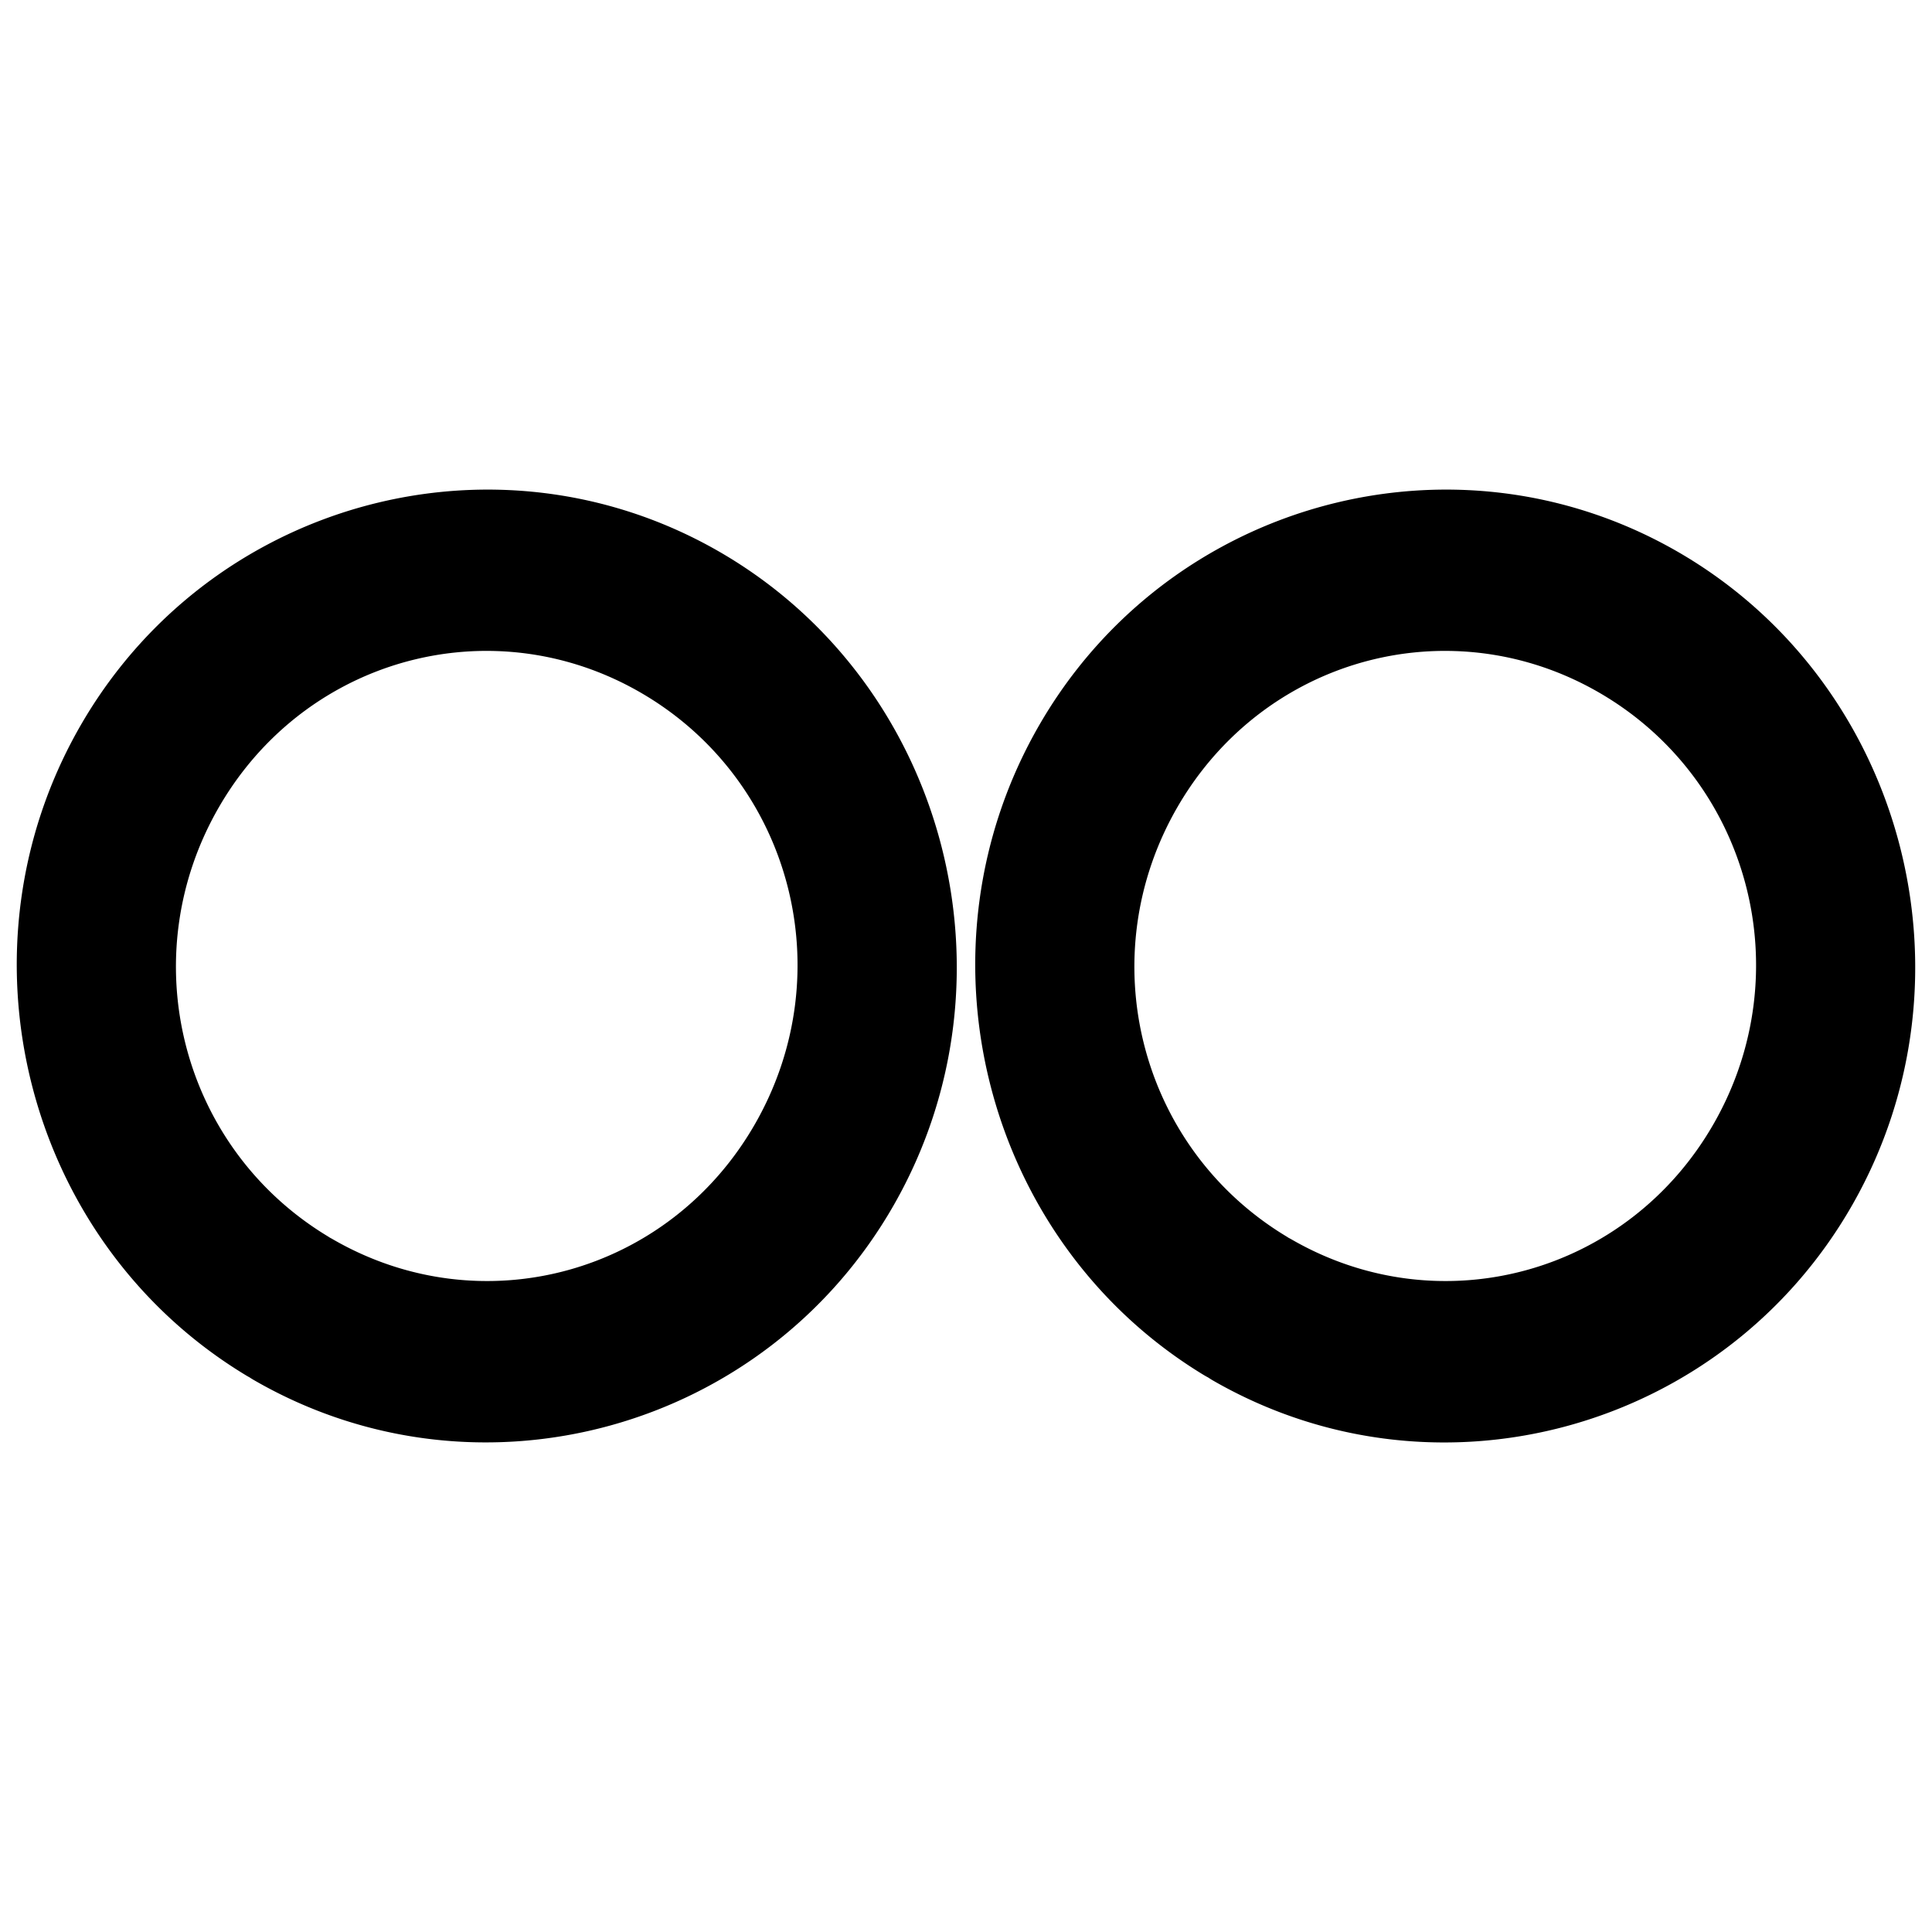 <svg xmlns="http://www.w3.org/2000/svg" width="48" height="48">
	<path d="M 12.49 12.17 C 8.359 12.037 4.276 14.127 2.035 17.967 C -1.224 23.552 0.594 30.82 6.092 34.158 A 2.013 1.987 85 0 0 6.201 34.221 A 2.013 1.987 85 0 0 6.314 34.291 C 11.883 37.505 19.019 35.541 22.217 29.92 C 25.415 24.299 23.518 17.05 17.984 13.773 C 16.255 12.75 14.368 12.231 12.49 12.17 z M 36.303 12.17 C 32.172 12.037 28.088 14.127 25.848 17.967 C 22.589 23.552 24.407 30.822 29.904 34.16 A 2.013 1.987 85 0 0 30.016 34.223 A 2.013 1.987 85 0 0 30.127 34.293 C 35.696 37.507 42.831 35.541 46.029 29.92 C 49.227 24.299 47.33 17.052 41.797 13.775 C 40.068 12.752 38.18 12.231 36.303 12.17 z M 12.352 16.176 C 13.589 16.219 14.836 16.567 15.986 17.248 C 19.666 19.427 20.904 24.154 18.771 27.902 C 16.639 31.651 11.979 32.931 8.275 30.793 A 2.013 1.987 85 0 0 8.197 30.75 A 2.013 1.987 85 0 0 8.129 30.707 C 4.473 28.487 3.284 23.748 5.457 20.023 C 6.951 17.463 9.629 16.081 12.352 16.176 z M 36.164 16.176 C 37.402 16.219 38.649 16.567 39.799 17.248 C 43.479 19.427 44.719 24.154 42.586 27.902 C 40.453 31.651 35.791 32.931 32.088 30.793 A 2.013 1.987 85 0 0 32.012 30.752 A 2.013 1.987 85 0 0 31.941 30.707 C 28.285 28.487 27.096 23.748 29.27 20.023 C 30.764 17.463 33.441 16.081 36.164 16.176 z " fill="#000000"/>
</svg>
